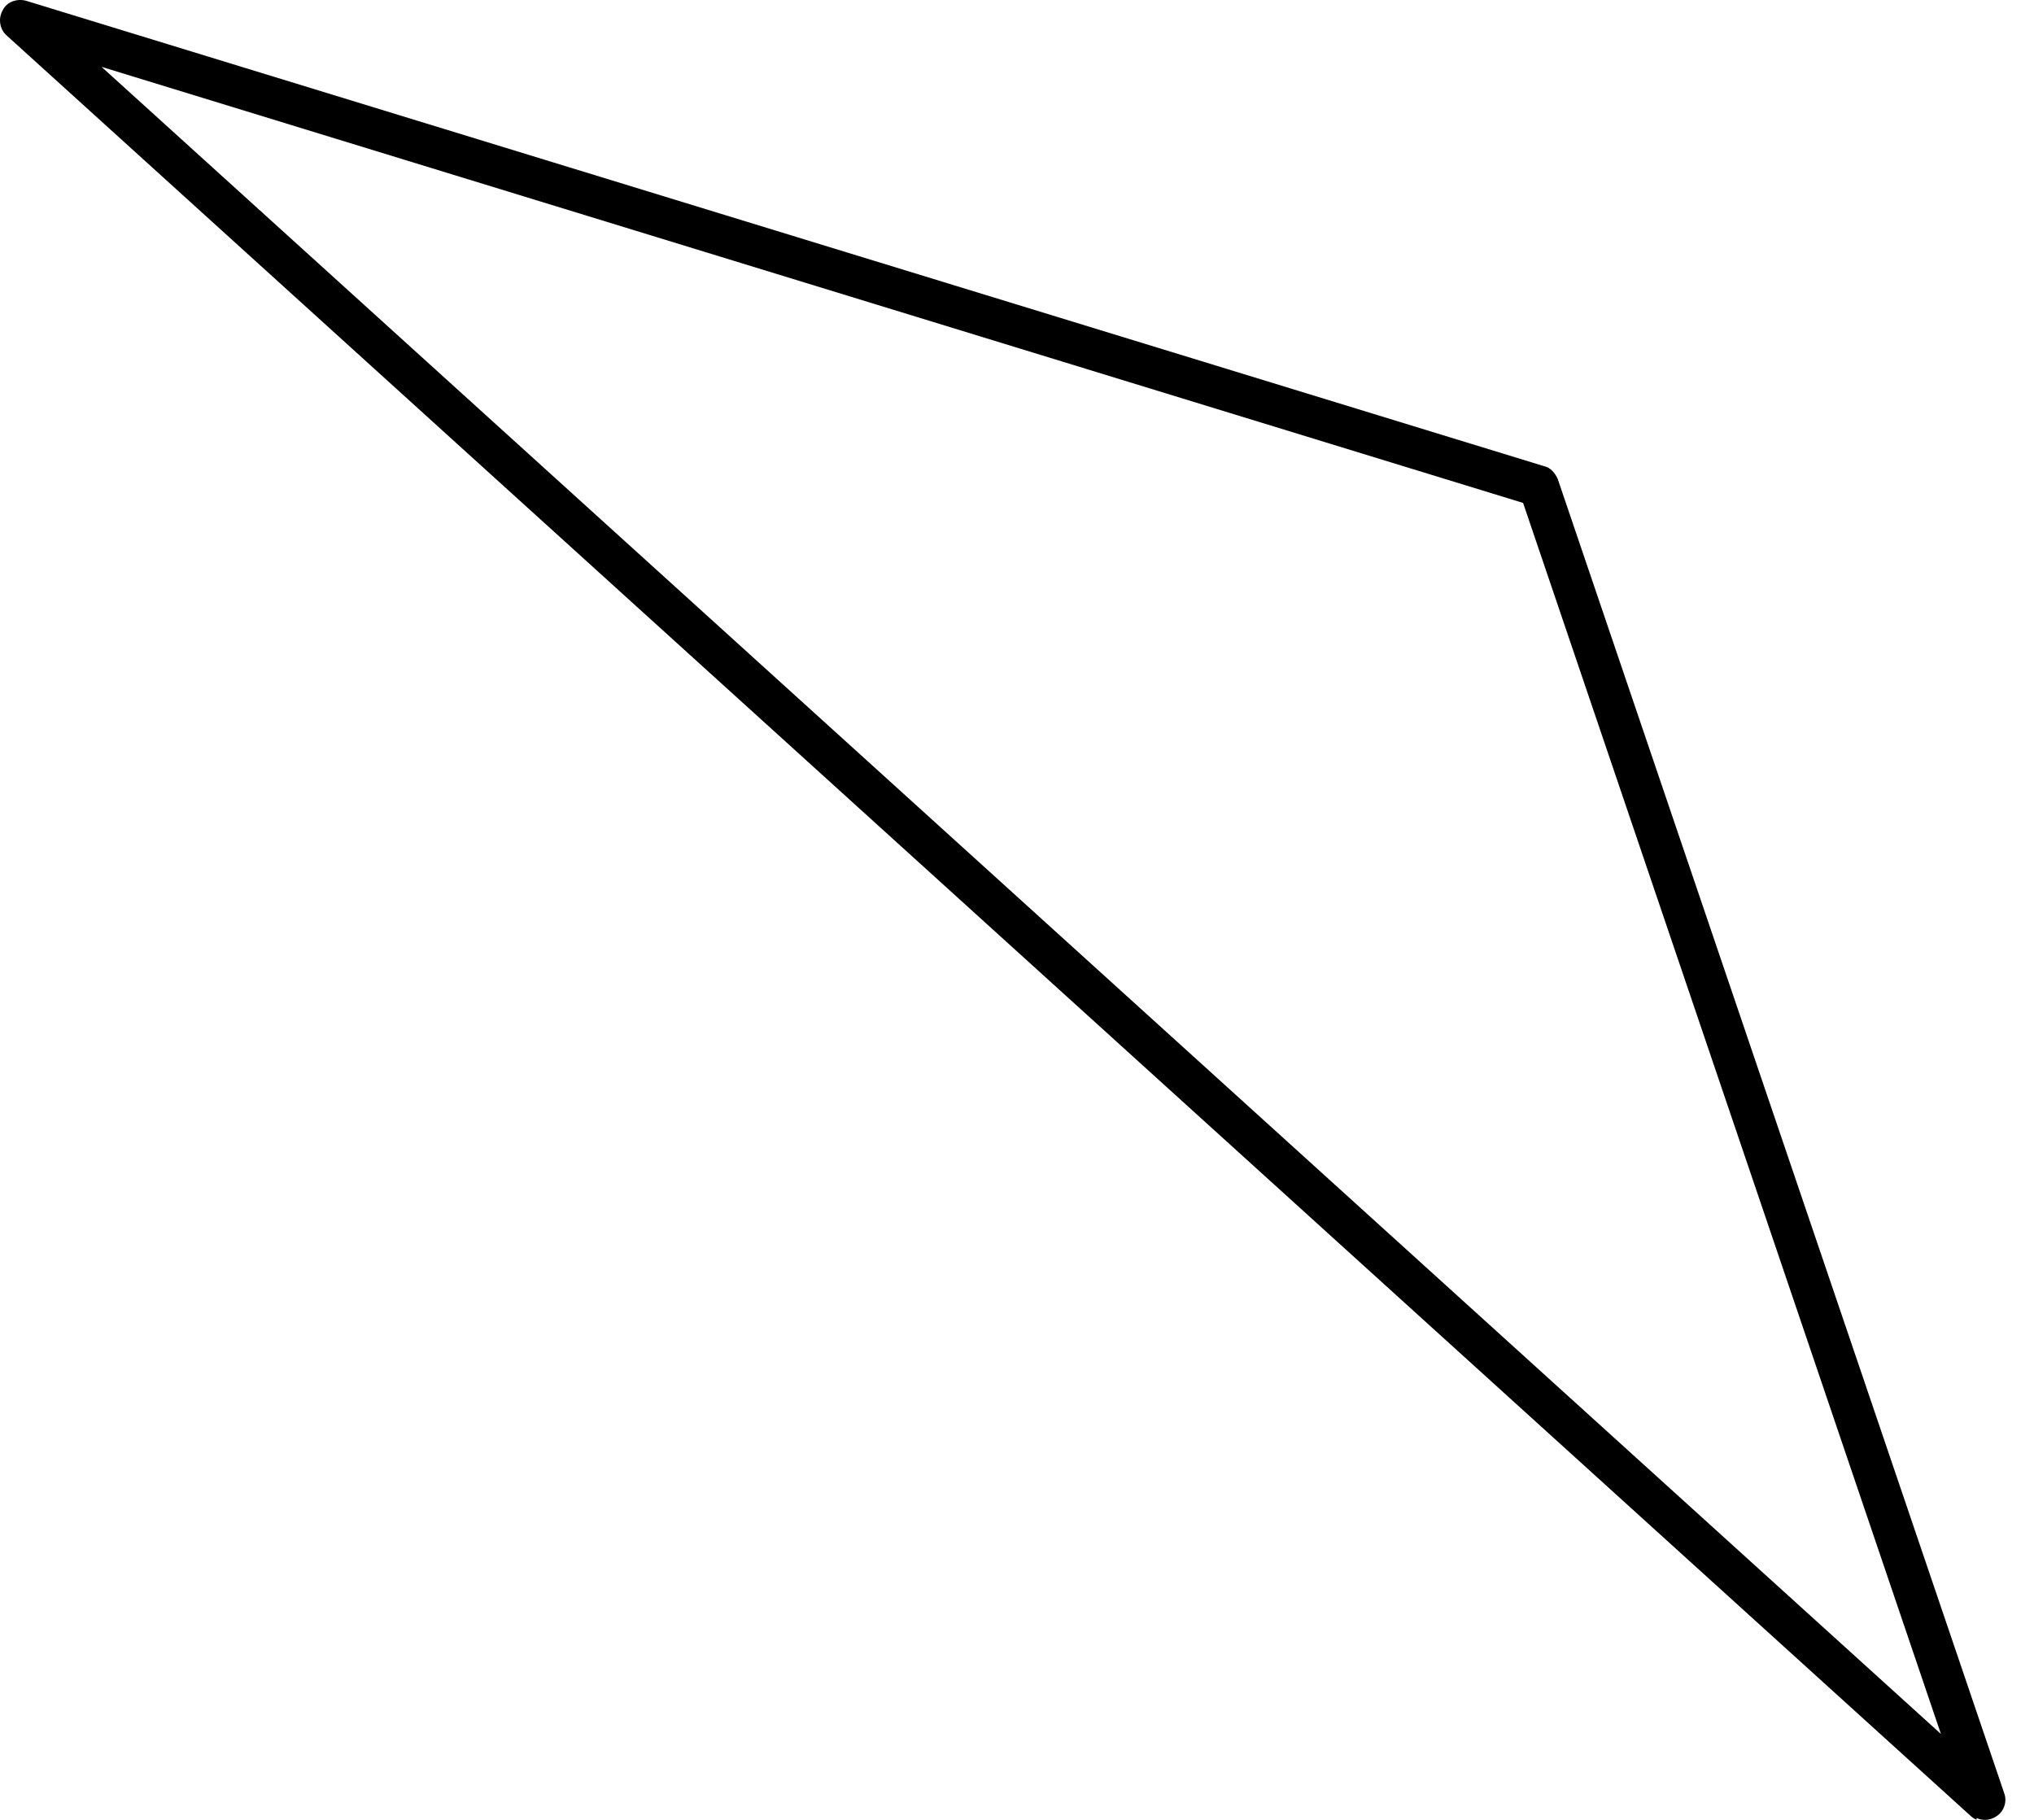 <svg width="38" height="34" viewBox="0 0 38 34" fill="none" xmlns="http://www.w3.org/2000/svg">
<path d="M36.928 33.999C36.928 33.999 36.859 33.967 36.825 33.934L0.128 0.666C-0.003 0.554 -0.041 0.351 0.05 0.193C0.127 0.029 0.323 -0.03 0.486 0.014L28.846 8.709C28.969 8.734 29.053 8.84 29.102 8.948L37.445 33.506C37.503 33.667 37.433 33.852 37.292 33.937C37.172 34.014 37.036 34.017 36.927 33.965L36.928 33.999ZM1.897 1.249L36.261 32.395L28.455 9.396L1.897 1.249Z" fill="#6495FF" style="fill:#6495FF;fill:color(display-p3 0.394 0.586 1);fill-opacity:1;"/>
</svg>
